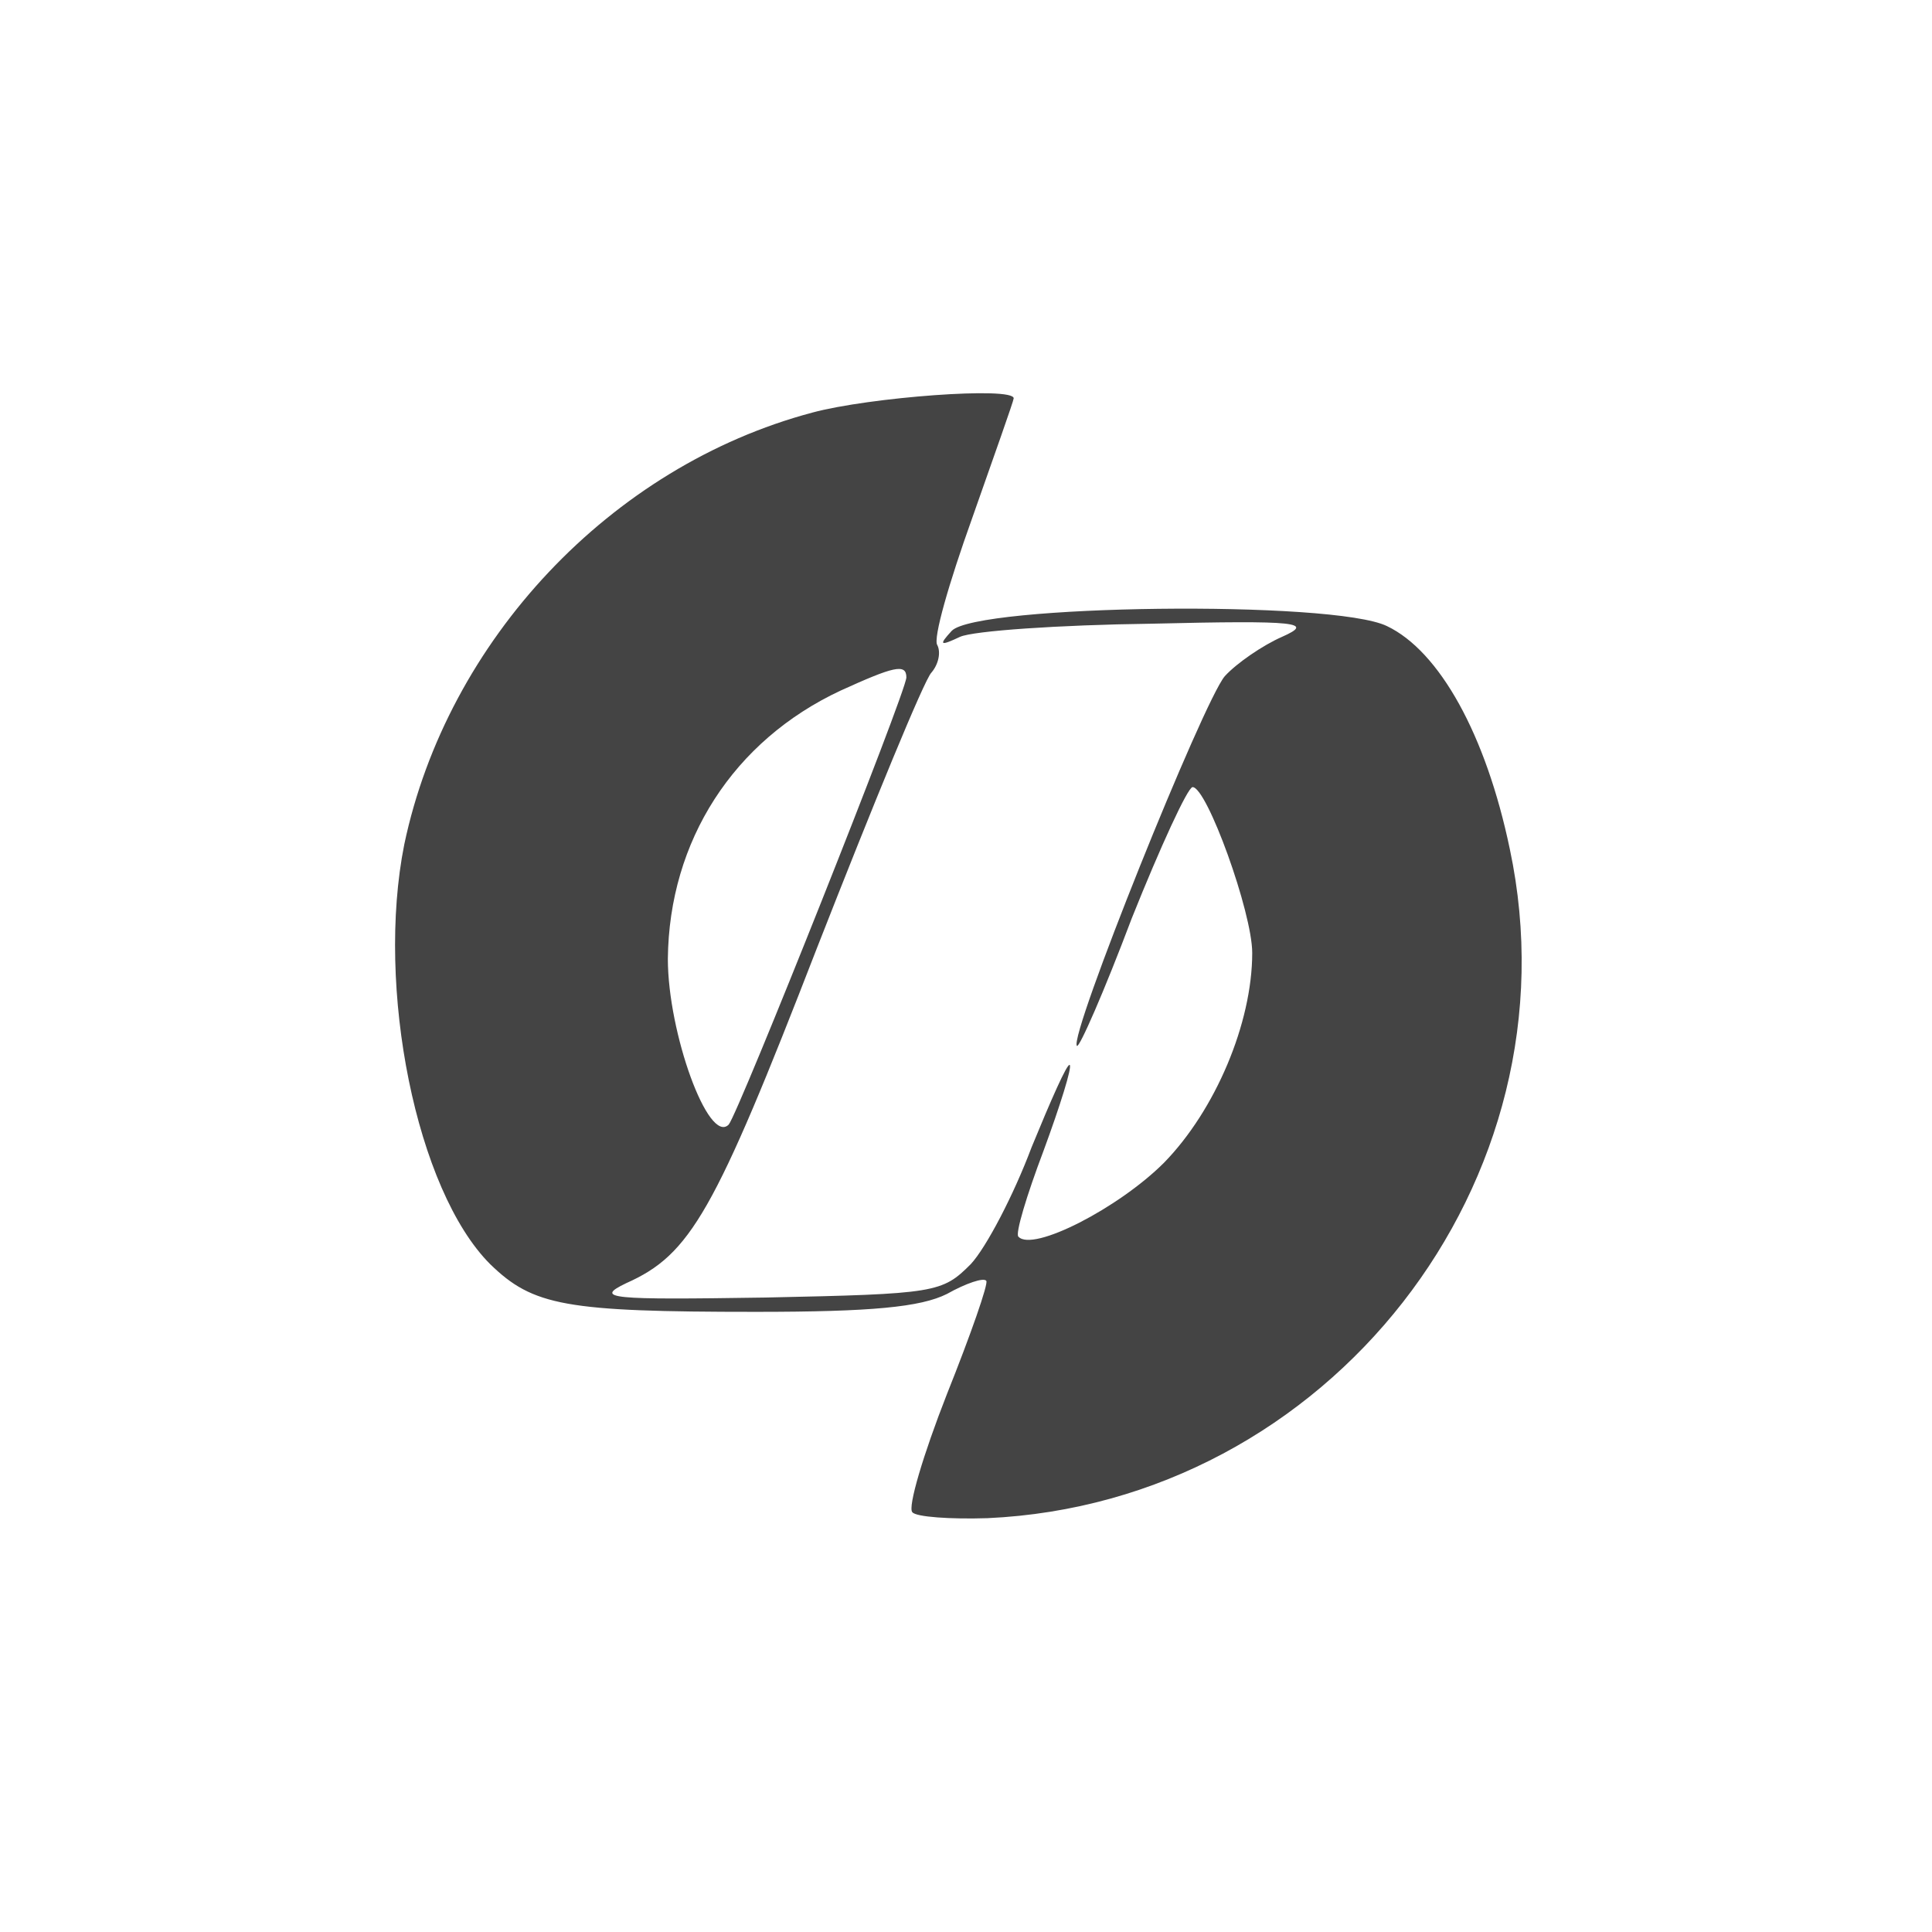<?xml version="1.0" standalone="no"?>
<!DOCTYPE svg PUBLIC "-//W3C//DTD SVG 20010904//EN"
 "http://www.w3.org/TR/2001/REC-SVG-20010904/DTD/svg10.dtd">
<svg version="1.0" xmlns="http://www.w3.org/2000/svg"
 width="81pt" height="81pt" viewBox="0 0 162 162"
 preserveAspectRatio="xMidYMid meet">

<g transform="translate(0,162) scale(0.1,-0.1)"
fill="#444444" stroke="none">
<path d="M681 1274 c-169 -45 -306 -191 -342 -362 -24 -120 10 -290 72 -352
36 -35 63 -40 223 -40 97 0 138 4 160 15 16 9 31 14 33 11 2 -2 -13 -45 -33
-95 -20 -51 -33 -95 -29 -99 3 -4 32 -6 63 -5 286 13 497 283 438 561 -20 96
-59 166 -103 187 -45 22 -344 18 -365 -4 -11 -12 -10 -13 7 -5 11 5 83 10 160
11 125 3 137 1 110 -11 -16 -7 -38 -22 -48 -33 -18 -21 -131 -302 -124 -310 2
-2 23 46 46 107 24 60 47 110 51 110 12 0 50 -105 50 -139 0 -59 -31 -132 -74
-176 -38 -38 -110 -75 -122 -62 -3 2 7 35 21 72 14 38 24 70 22 72 -2 2 -16
-30 -32 -69 -15 -40 -38 -84 -51 -98 -24 -24 -29 -25 -172 -28 -131 -2 -144
-1 -117 12 54 24 74 59 160 281 47 120 90 225 96 231 6 7 8 17 5 23 -4 5 10
53 29 106 19 54 35 99 35 101 0 10 -121 1 -169 -12z m79 -222 c0 -12 -141
-366 -149 -375 -17 -17 -51 77 -51 139 1 99 55 183 145 225 44 20 55 23 55 11z"/>
</g>
</svg>
